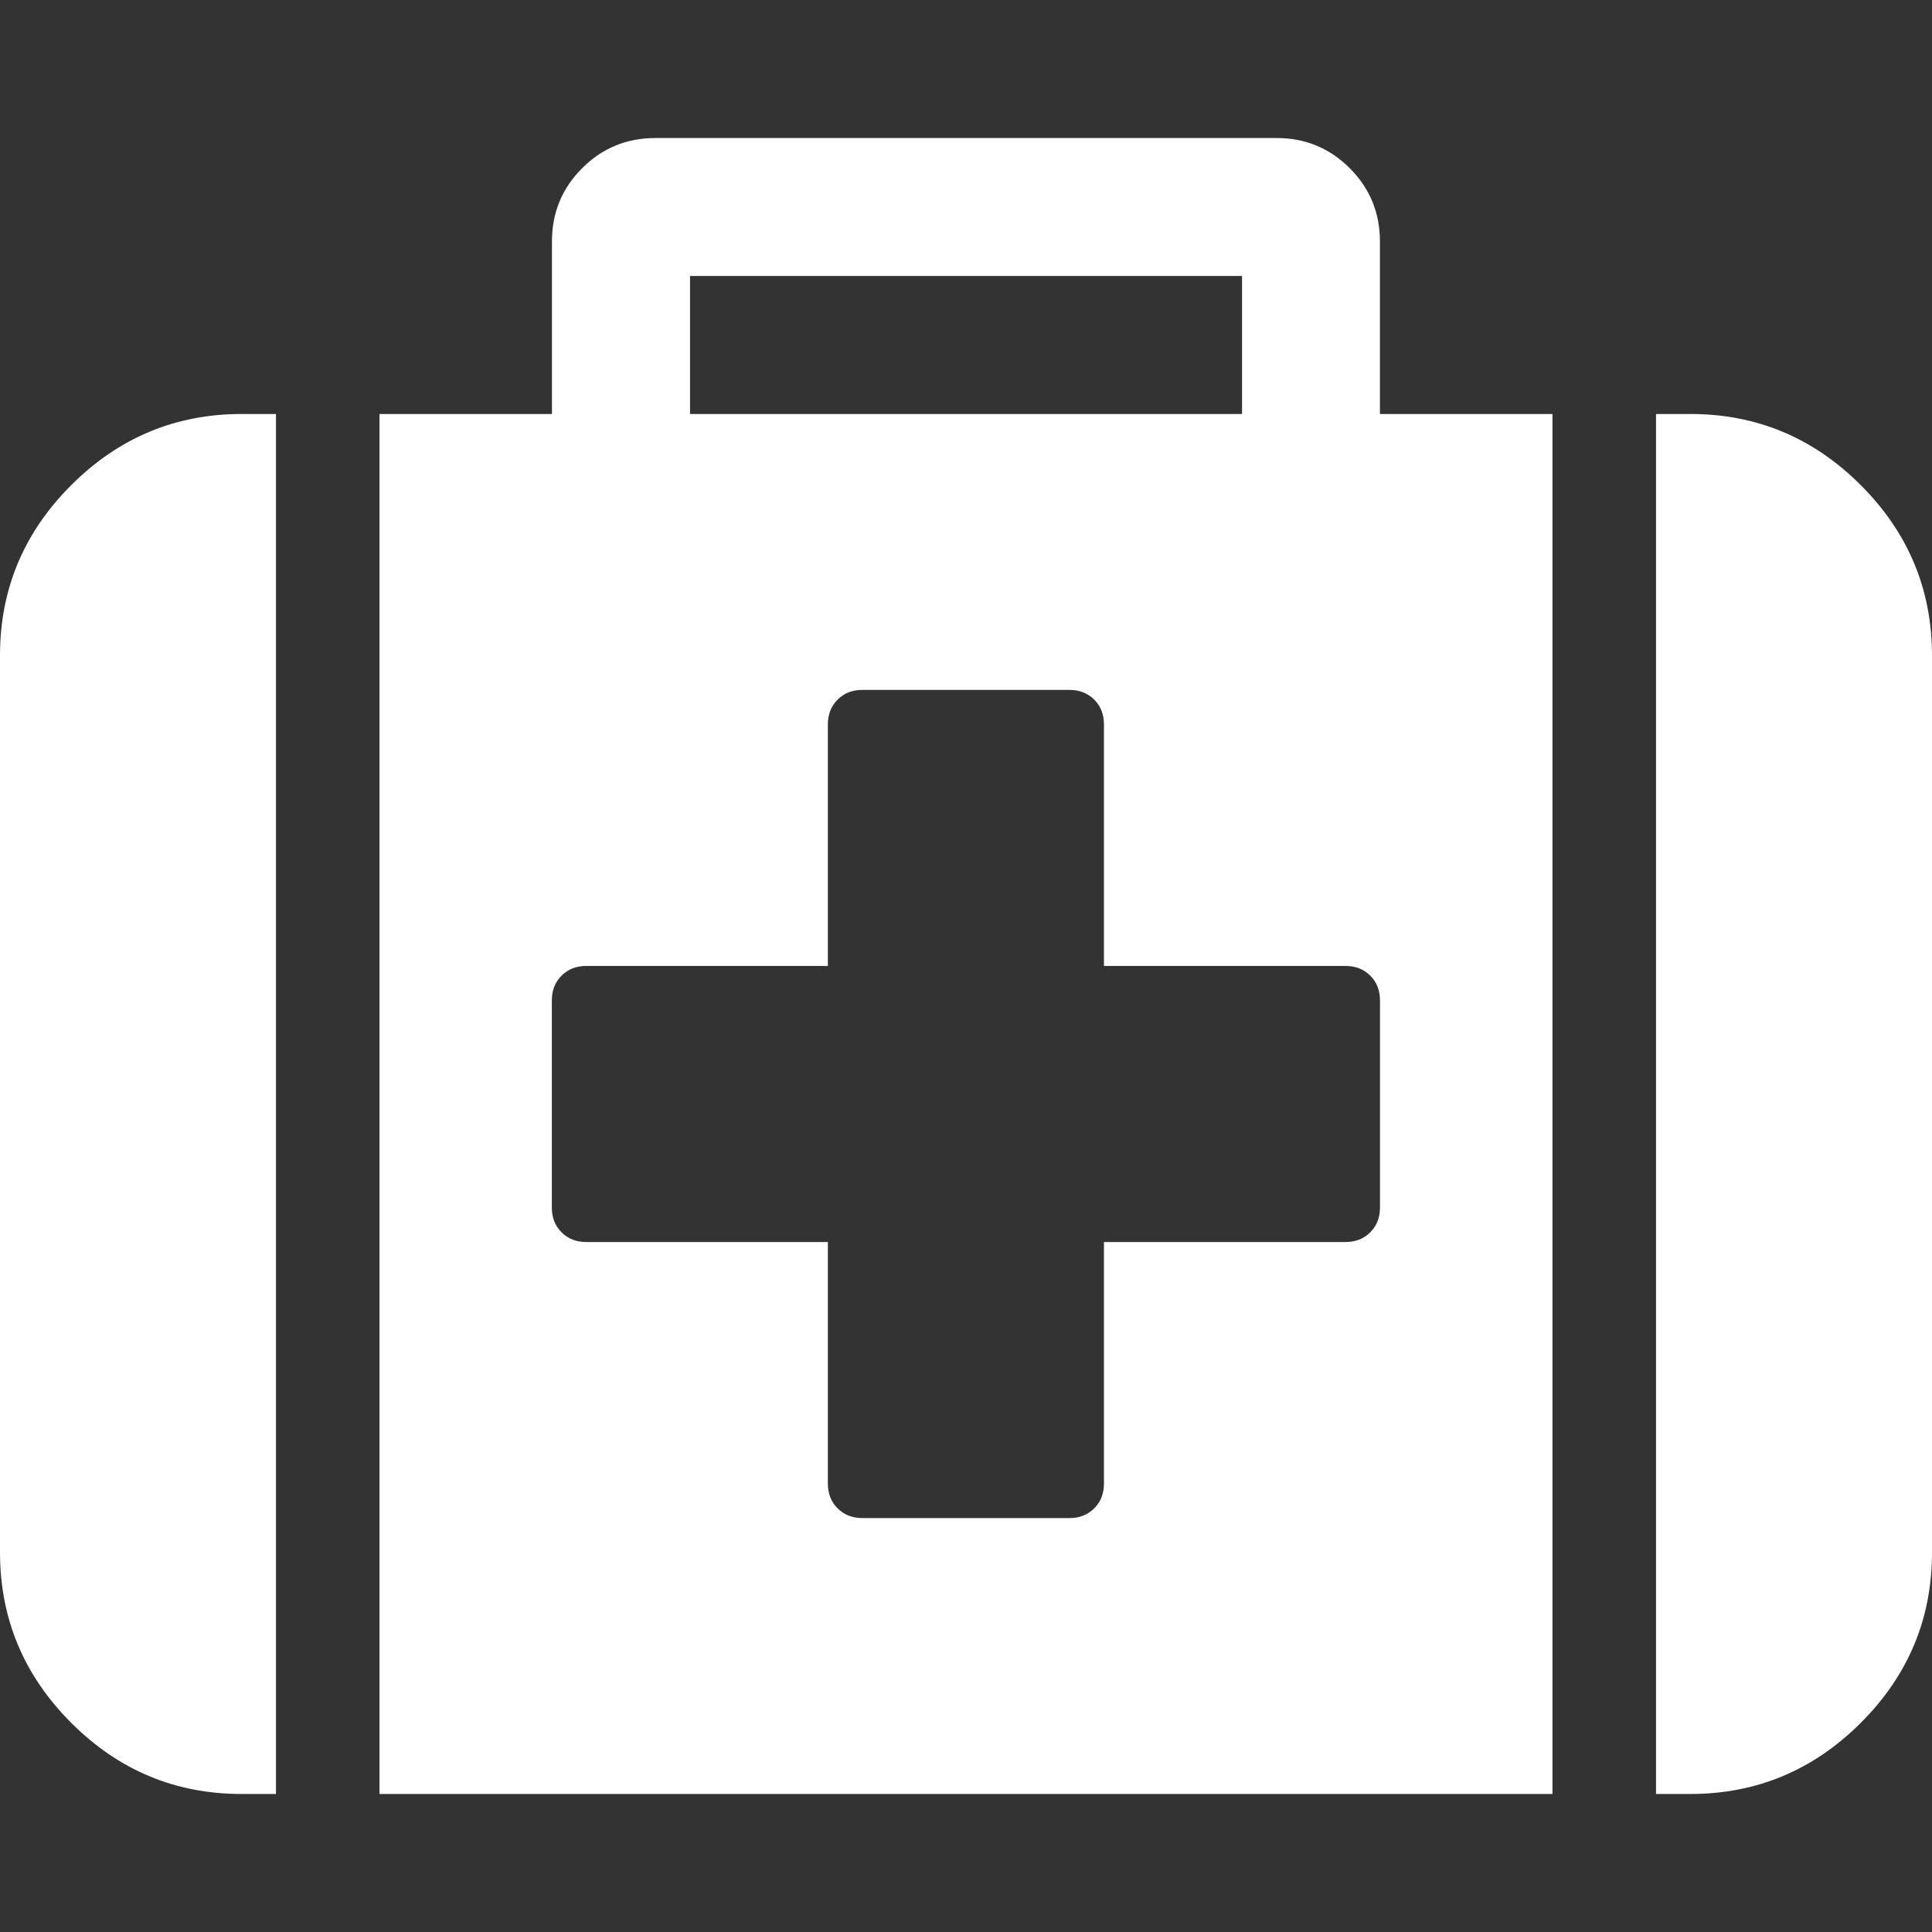 <?xml version="1.0" encoding="utf-8"?>
<!-- Generated by IcoMoon.io -->
<!DOCTYPE svg PUBLIC "-//W3C//DTD SVG 1.1//EN" "http://www.w3.org/Graphics/SVG/1.1/DTD/svg11.dtd">
<svg version="1.1" xmlns="http://www.w3.org/2000/svg" xmlns:xlink="http://www.w3.org/1999/xlink" width="32" height="32" viewBox="0 0 32 32">
<rect x="0" y="0" width="32" height="32" fill="#333333" stroke="none"/>
<g>
</g>
	<path d="M22.857 20v-3.429q0-0.25-0.161-0.411t-0.411-0.161h-4v-4q0-0.25-0.161-0.411t-0.411-0.161h-3.429q-0.25 0-0.411 0.161t-0.161 0.411v4h-4q-0.25 0-0.411 0.161t-0.161 0.411v3.429q0 0.25 0.161 0.411t0.411 0.161h4v4q0 0.25 0.161 0.411t0.411 0.161h3.429q0.25 0 0.411-0.161t0.161-0.411v-4h4q0.25 0 0.411-0.161t0.161-0.411zM11.429 6.857h9.143v-2.286h-9.143v2.286zM4.571 6.857v22.857h-0.571q-1.643 0-2.821-1.179t-1.179-2.821v-14.857q0-1.643 1.179-2.821t2.821-1.179h0.571zM25.714 6.857v22.857h-19.429v-22.857h2.857v-2.857q0-0.714 0.5-1.214t1.214-0.5h10.286q0.714 0 1.214 0.5t0.5 1.214v2.857h2.857zM32 10.857v14.857q0 1.643-1.179 2.821t-2.821 1.179h-0.571v-22.857h0.571q1.643 0 2.821 1.179t1.179 2.821z" fill="#ffffff" />
</svg>
